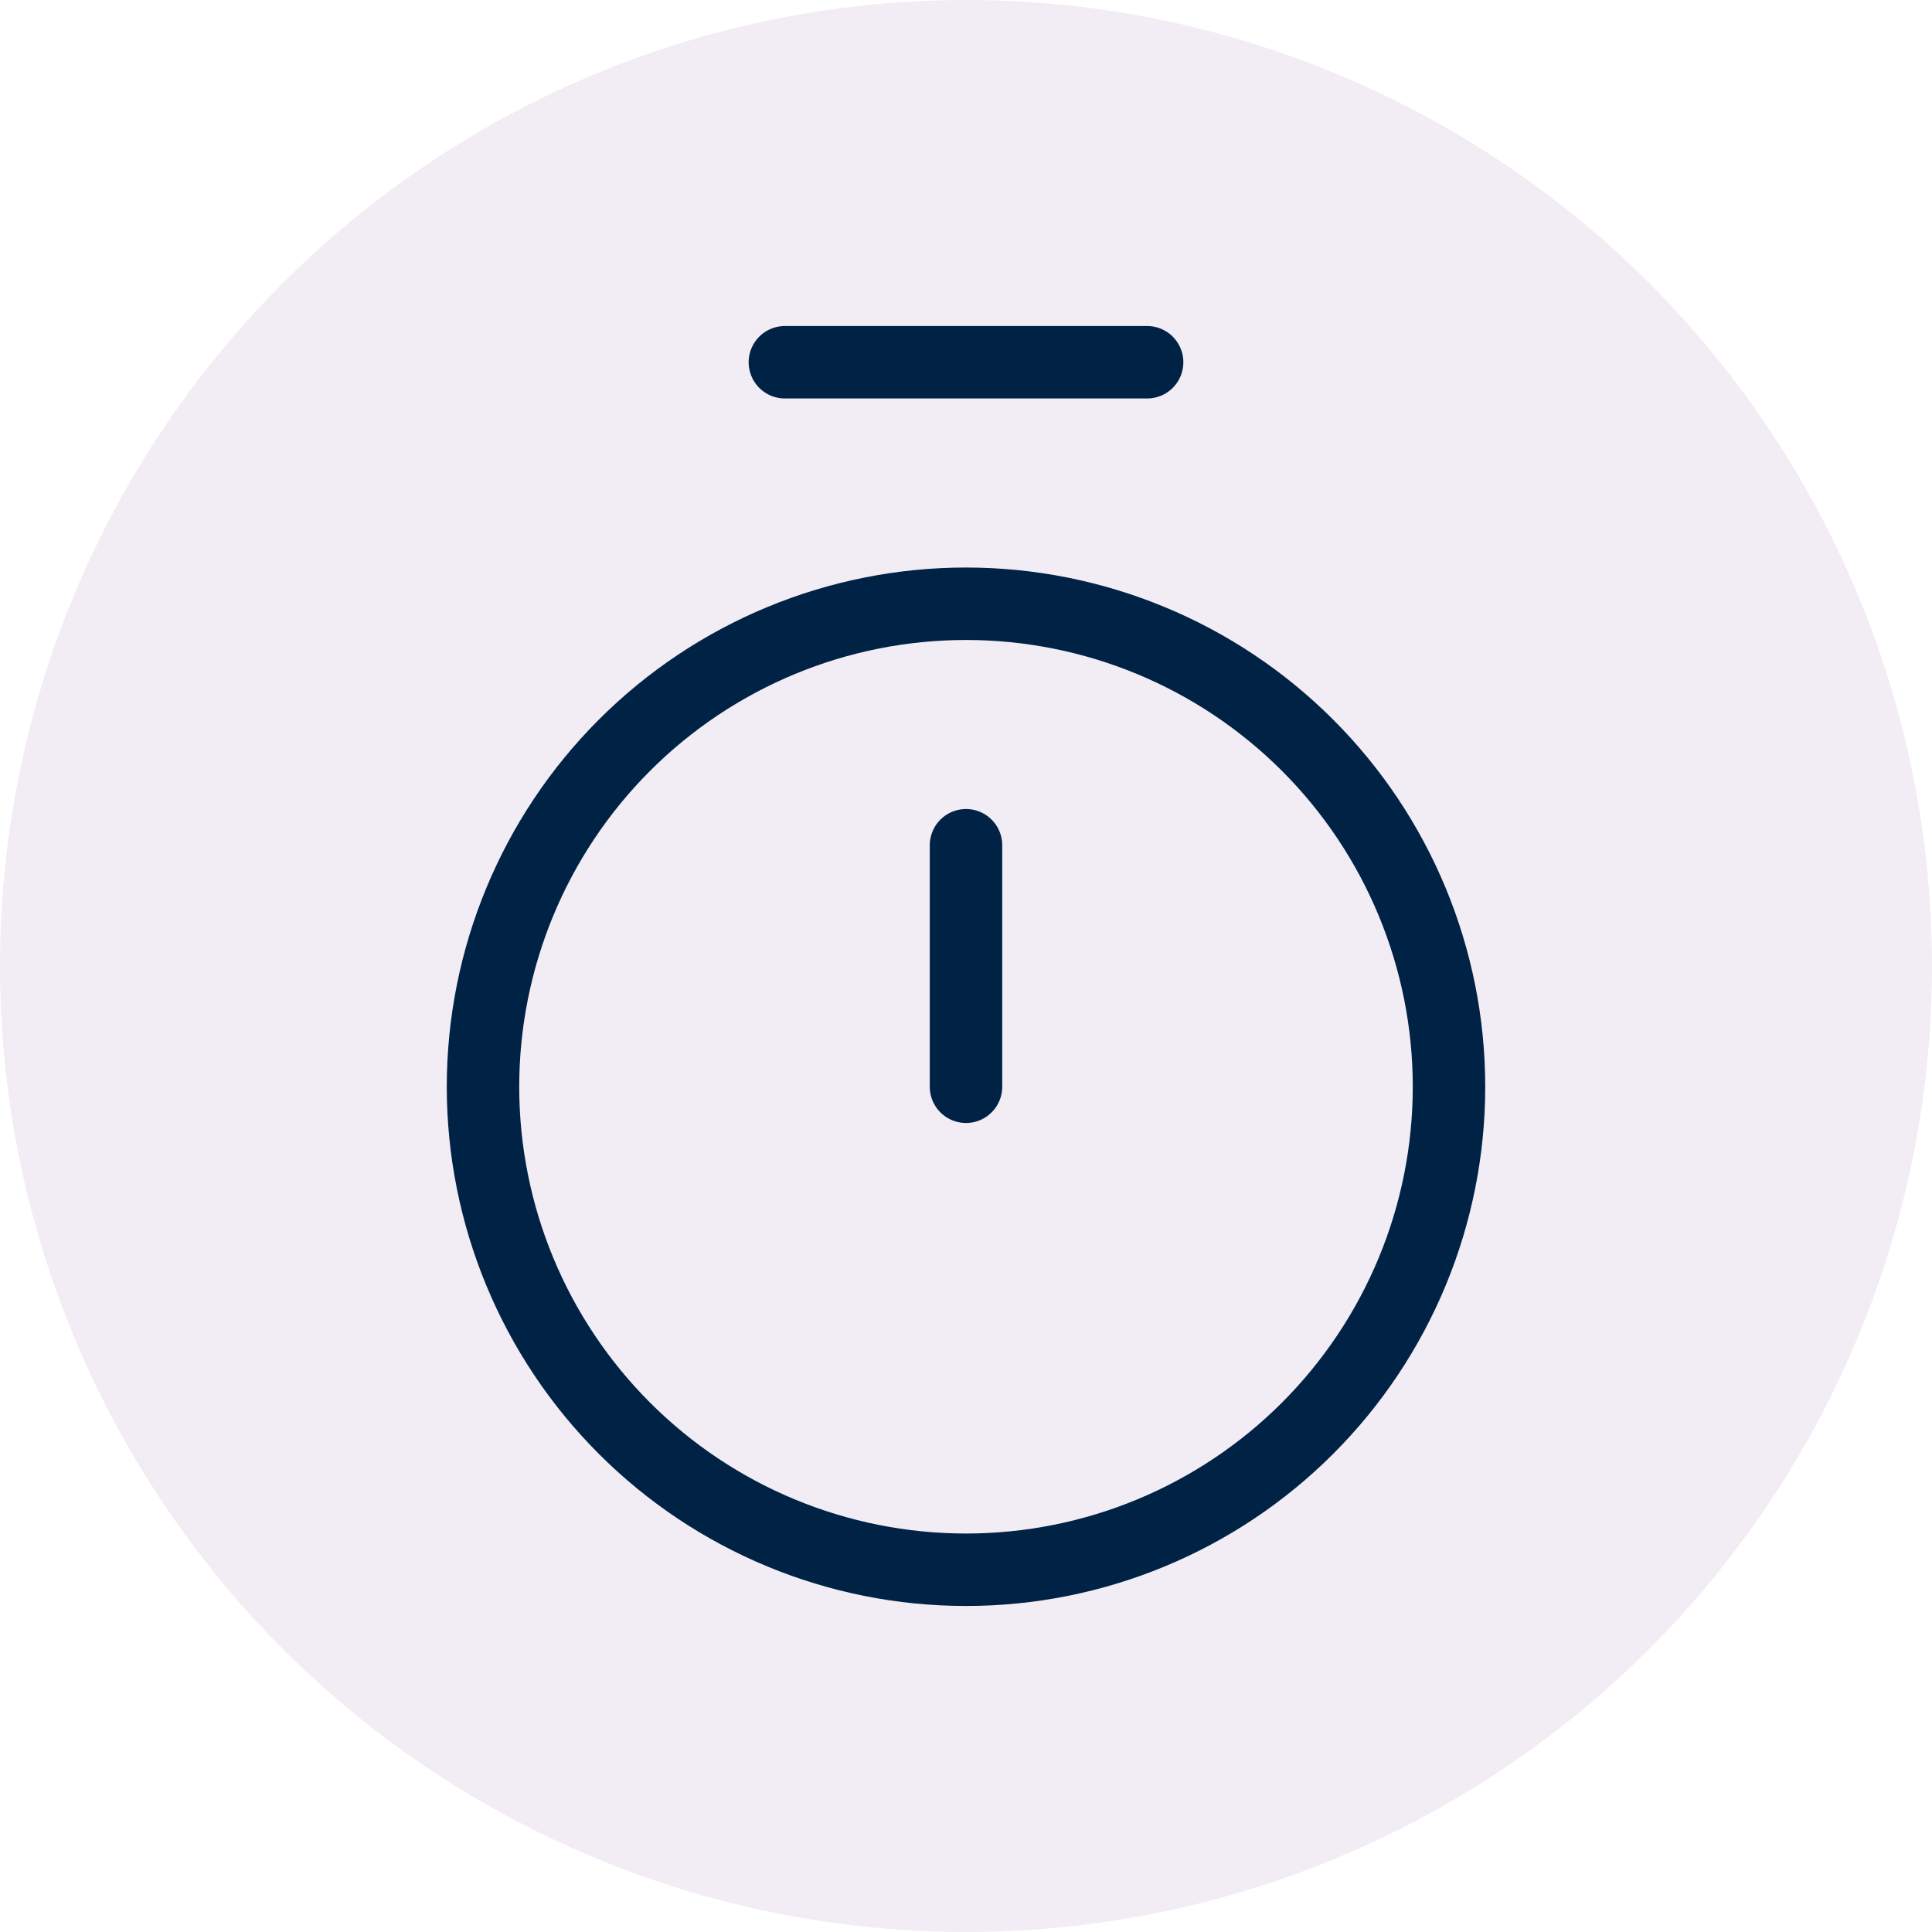 <svg width="80" height="80" viewBox="0 0 80 80" fill="none" xmlns="http://www.w3.org/2000/svg">
<circle cx="40" cy="40" r="40" fill="#CDB4DB" fill-opacity="0.25"/>
<path d="M32.5 15H47.5M40 35V45M40 65C45.304 65 50.391 62.893 54.142 59.142C57.893 55.391 60 50.304 60 45C60 39.696 57.893 34.609 54.142 30.858C50.391 27.107 45.304 25 40 25C34.696 25 29.609 27.107 25.858 30.858C22.107 34.609 20 39.696 20 45C20 50.304 22.107 55.391 25.858 59.142C29.609 62.893 34.696 65 40 65Z" stroke="#002244" stroke-width="3" stroke-linecap="round" stroke-linejoin="round"/>
</svg>
